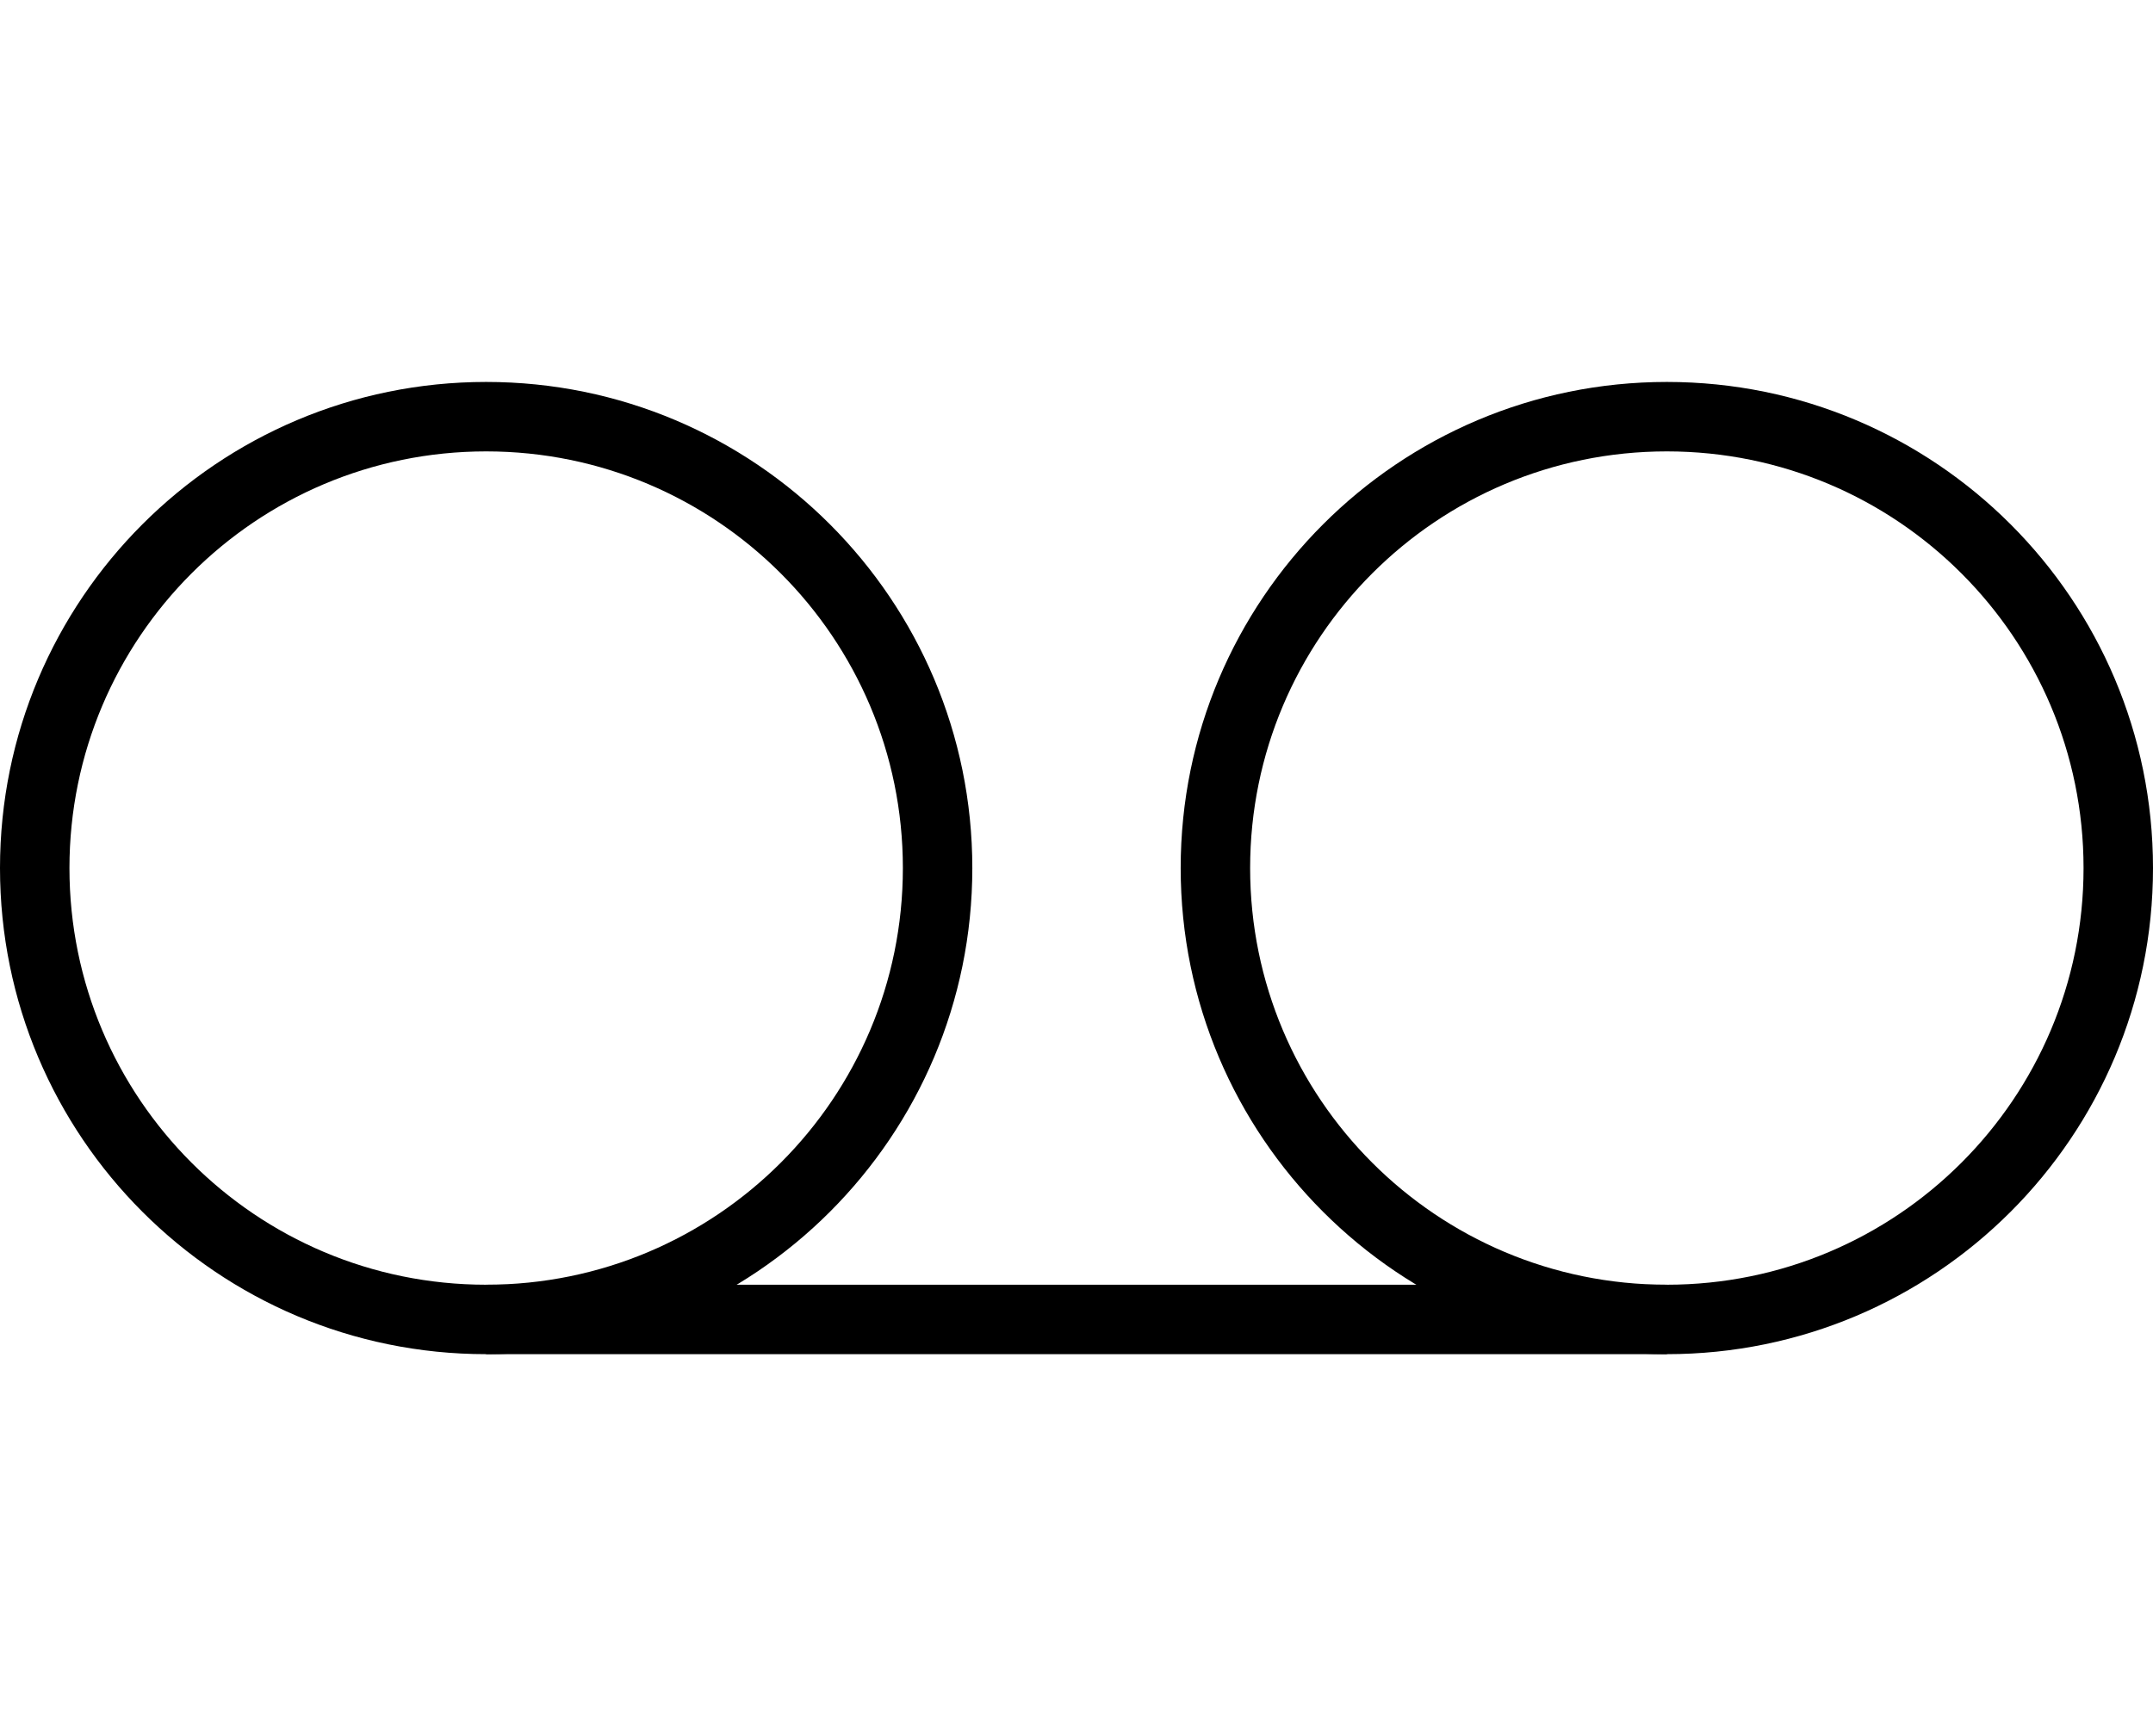 <?xml version="1.0" encoding="UTF-8"?>
<svg width="62px" height="50px" viewBox="0 0 62 50" version="1.1" xmlns="http://www.w3.org/2000/svg" xmlns:xlink="http://www.w3.org/1999/xlink">
    <!-- Generator: Sketch 40.1 (33804) - http://www.bohemiancoding.com/sketch -->
    <title>tape</title>
    <desc>Created with Sketch.</desc>
    <defs></defs>
    <g id="Page-1" stroke="none" stroke-width="1" fill="none" fill-rule="evenodd">
        <g id="tape" transform="translate(0, 11)" fill="#000000">
            <path d="M26,14 C26,7.373 20.627,2 14,2 C7.373,2 2,7.373 2,14 C2,20.627 7.373,26 14,26 C20.627,26 26,20.627 26,14 Z M0,14 C0,6.268 6.268,0 14,0 C21.732,0 28,6.268 28,14 C28,21.732 21.732,28 14,28 C6.268,28 0,21.732 0,14 Z" id="Oval-21"></path>
            <path d="M60,14 C60,7.373 54.627,2 48,2 C41.373,2 36,7.373 36,14 C36,20.627 41.373,26 48,26 C54.627,26 60,20.627 60,14 Z M34,14 C34,6.268 40.268,0 48,0 C55.732,0 62,6.268 62,14 C62,21.732 55.732,28 48,28 C40.268,28 34,21.732 34,14 Z" id="Oval-21-Copy"></path>
            <rect id="Rectangle-59" x="14" y="26" width="34" height="2"></rect>
        </g>
    </g>
</svg>